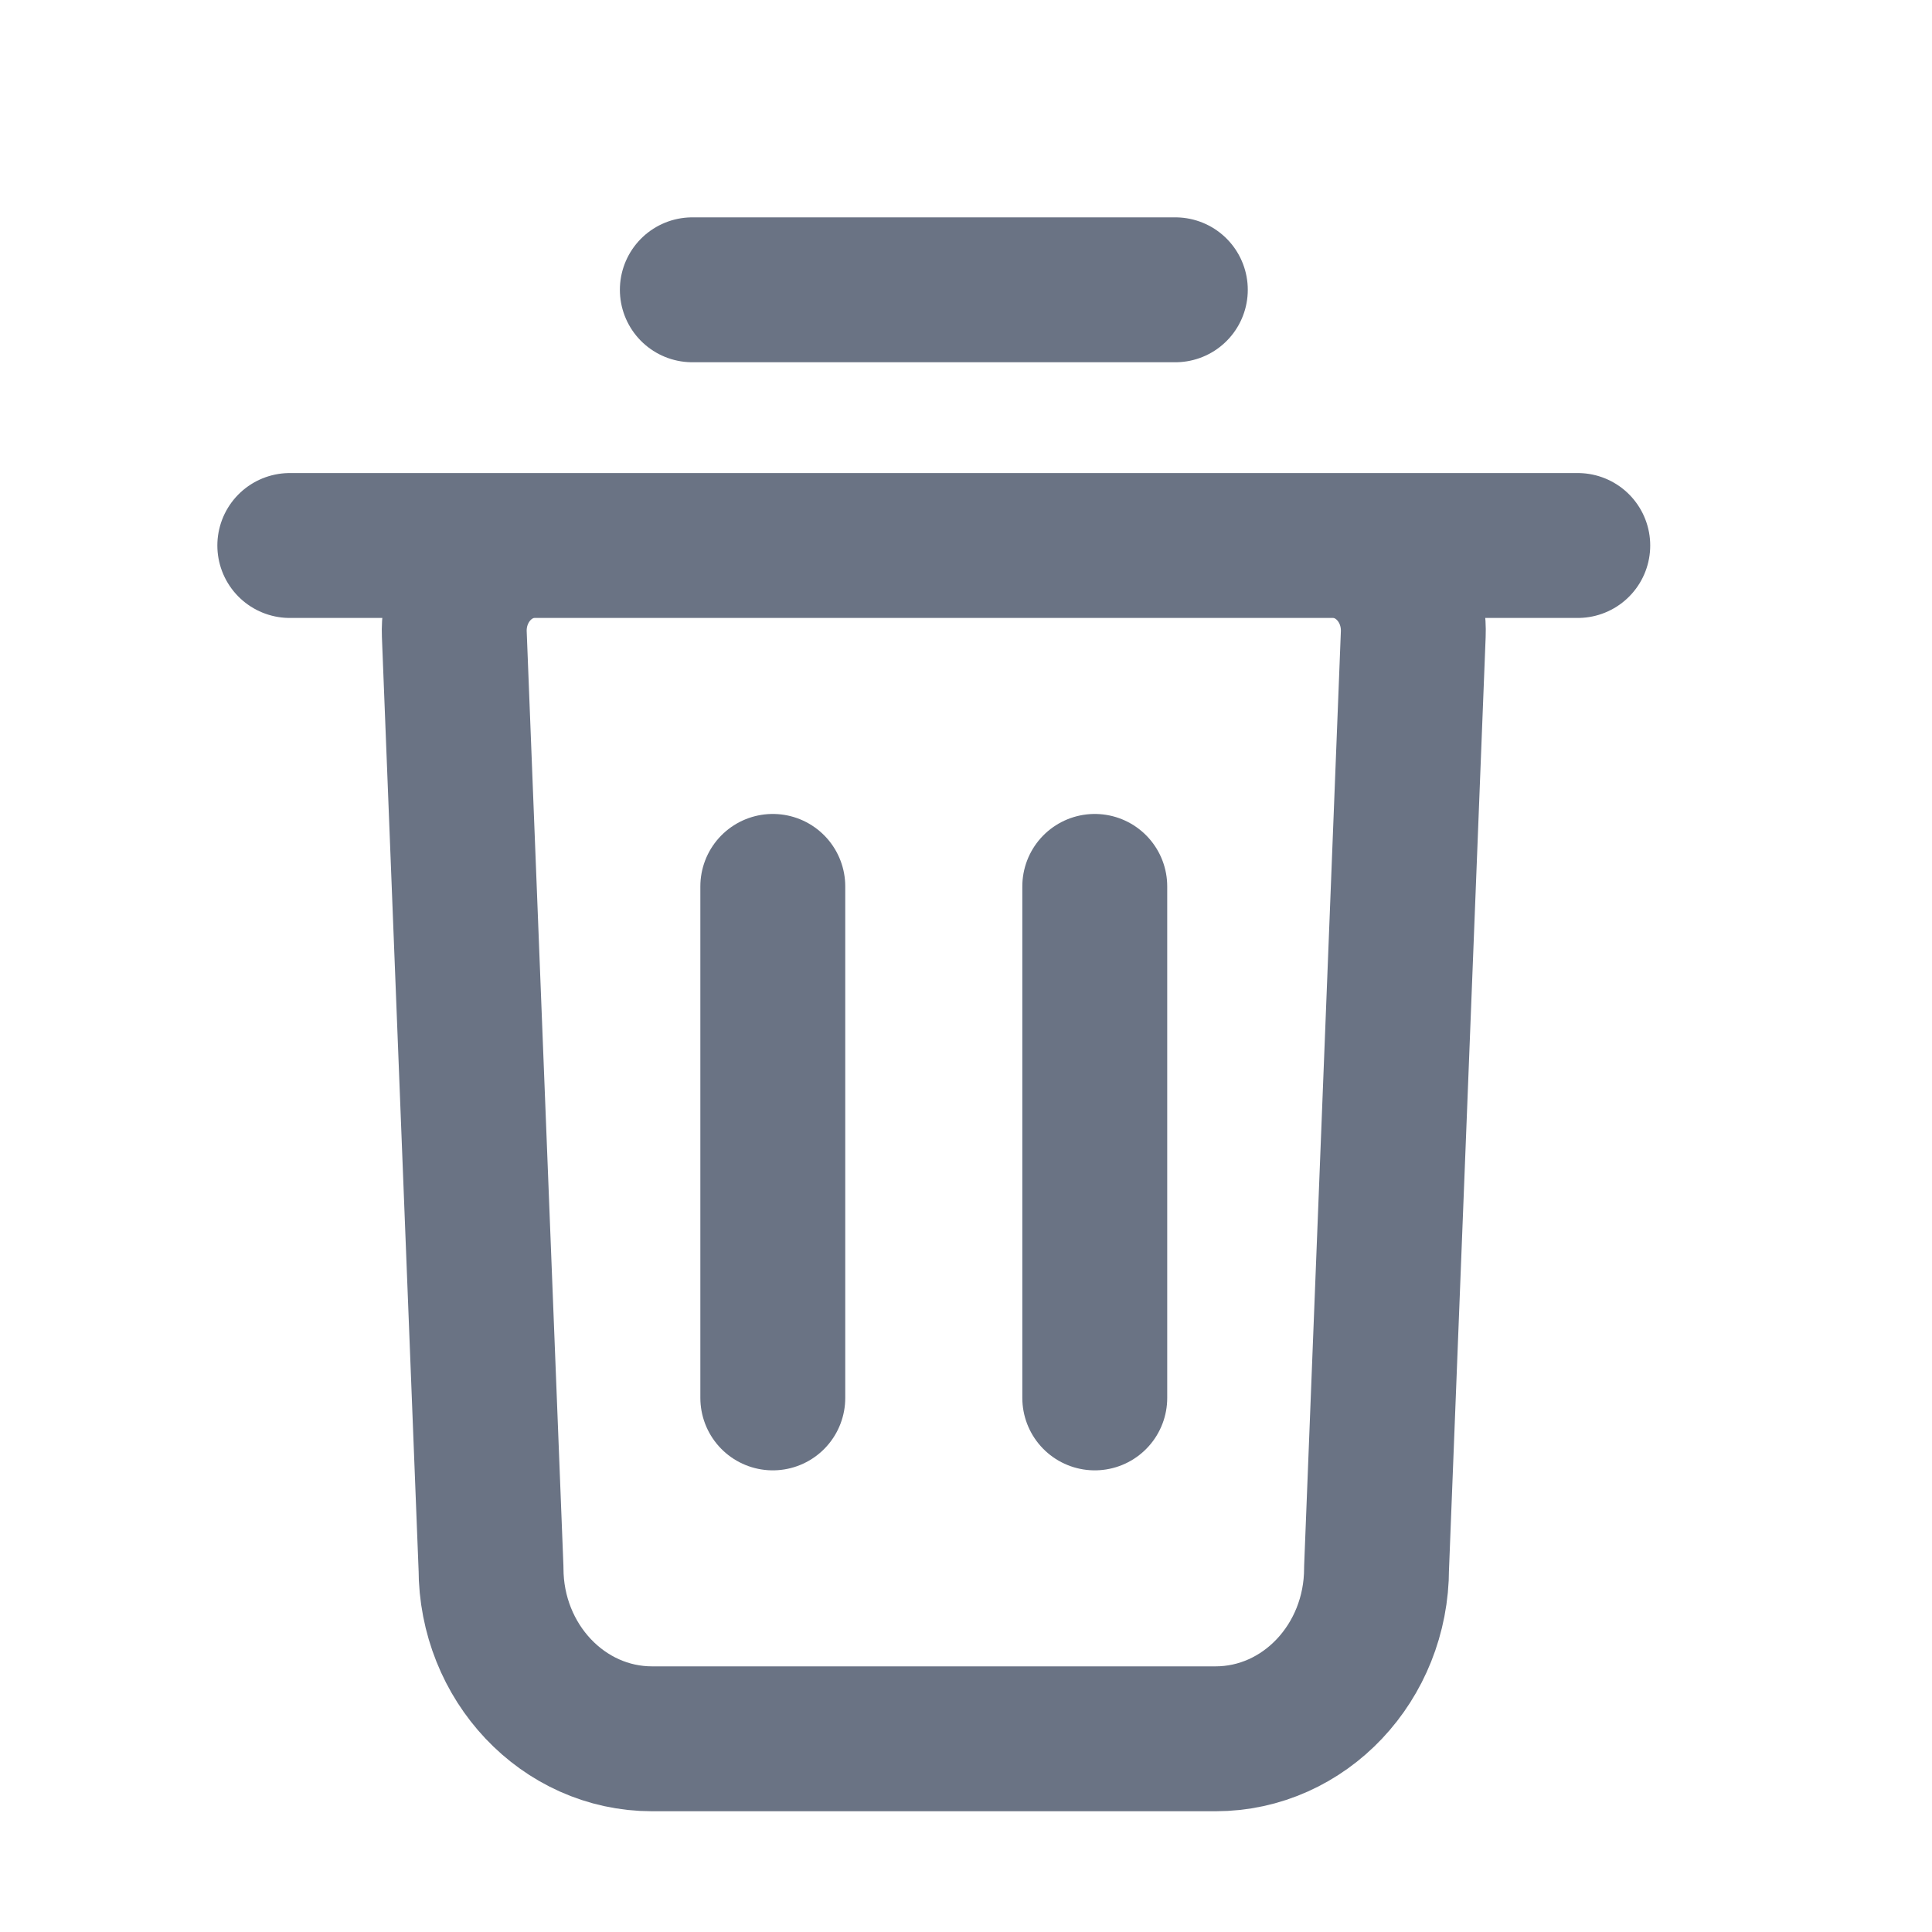 <svg width="20" height="20" viewBox="0 0 20 20" fill="none" xmlns="http://www.w3.org/2000/svg">
<path d="M3 5.647H16.333M7.167 3H12.167M8 14.471V9.176M11.333 14.471V9.176M12.583 18H6.75C5.83 18 5.083 17.21 5.083 16.235L4.703 6.566C4.683 6.065 5.062 5.647 5.535 5.647H13.798C14.272 5.647 14.65 6.065 14.63 6.566L14.25 16.235C14.25 17.21 13.504 18 12.583 18Z" stroke="#6A7384" stroke-width="1.5" stroke-linecap="round" stroke-linejoin="round"/>
</svg>
